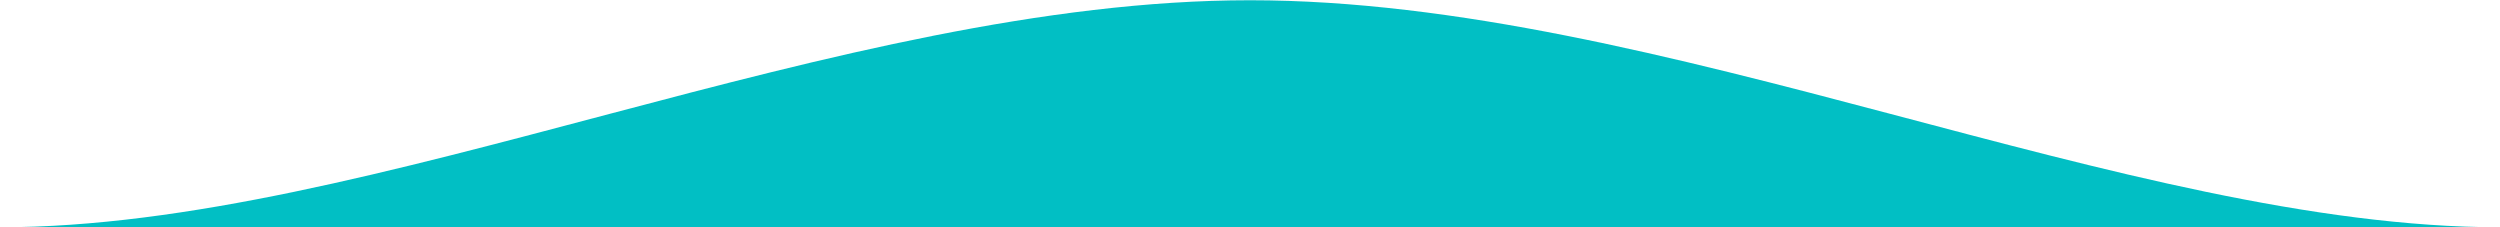 <?xml version="1.0" encoding="utf-8"?>
<!-- Generator: Adobe Illustrator 16.0.0, SVG Export Plug-In . SVG Version: 6.00 Build 0)  -->
<!DOCTYPE svg PUBLIC "-//W3C//DTD SVG 1.1//EN" "http://www.w3.org/Graphics/SVG/1.1/DTD/svg11.dtd">
<svg version="1.1" id="Layer_1" xmlns="http://www.w3.org/2000/svg" xmlns:xlink="http://www.w3.org/1999/xlink" x="0px" y="0px"
	 width="220px" height="20px" viewBox="0 0 220 20" enable-background="new 0 0 220 20" xml:space="preserve">
<path fill="#01bfc4" d="M0,20C32.707,20,73.794,0.022,110,0.022C146.205,0.022,187.293,20,220,20H0z"/>
</svg>
